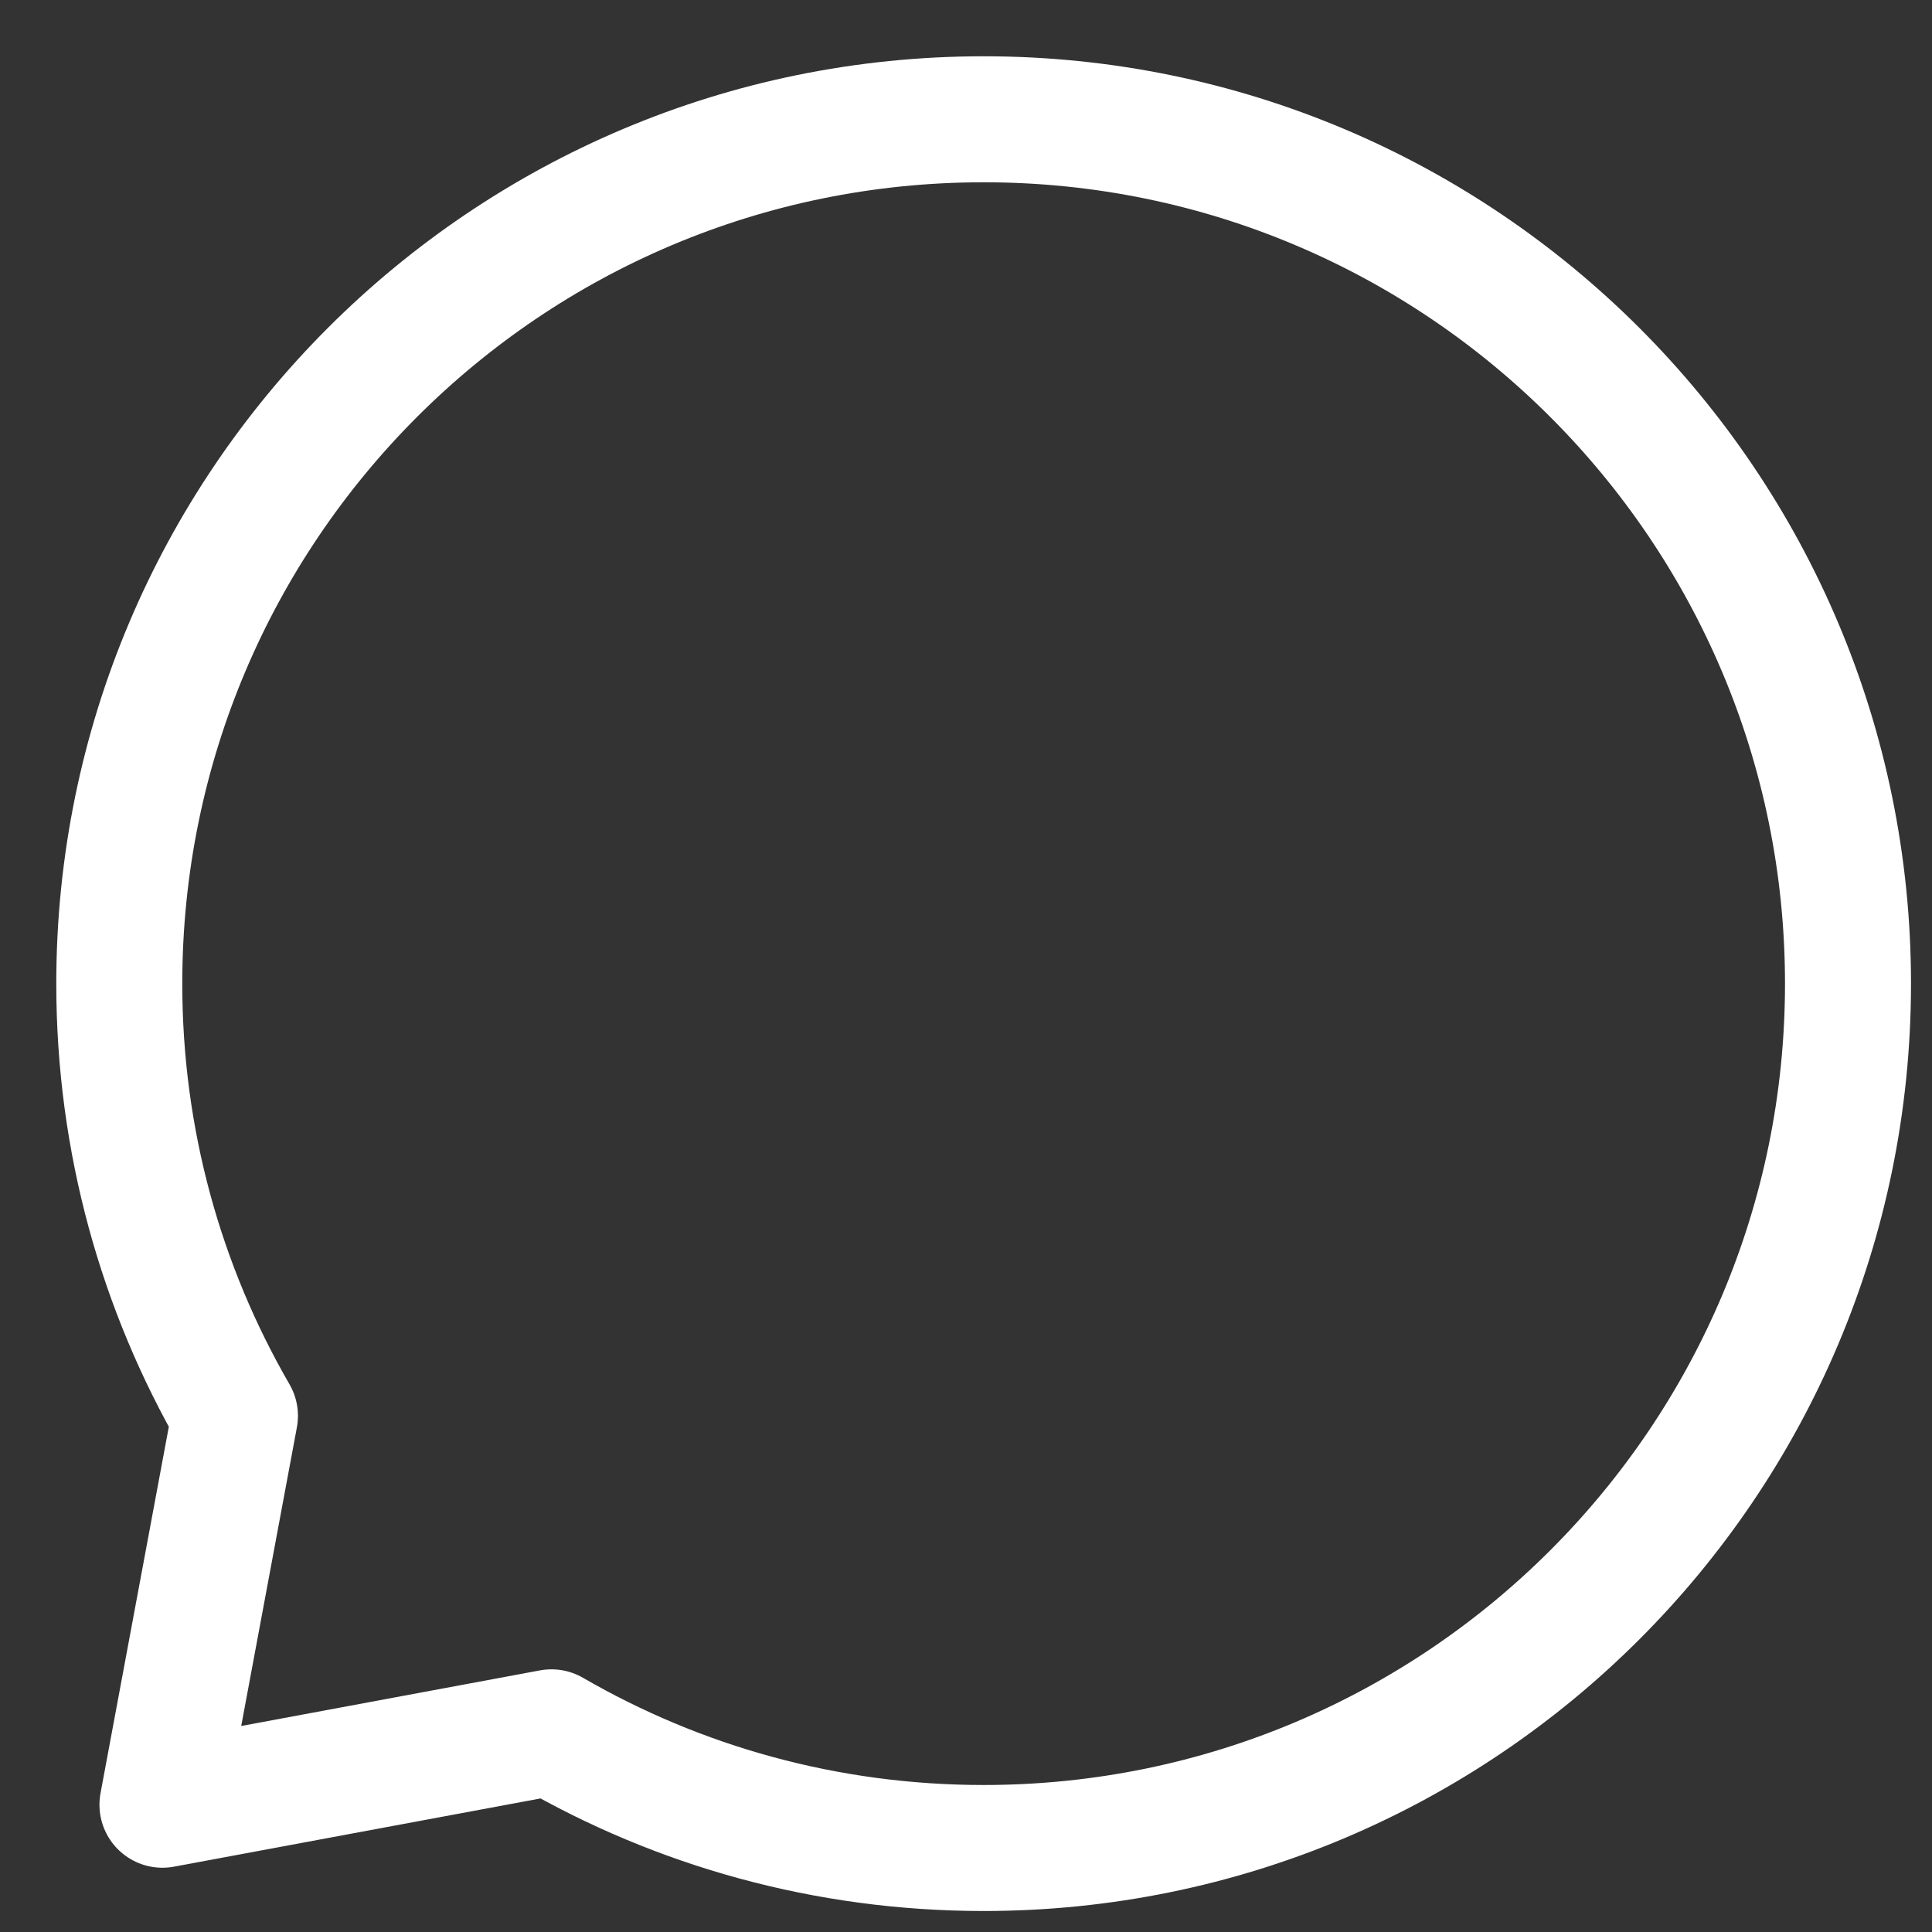 <svg width="23" height="23" viewBox="0 0 23 23" fill="none" xmlns="http://www.w3.org/2000/svg">
<rect x="0" y="0" width="23" height="23" fill="#333333" stroke="none"/>
<path d="M11.71 22C17.393 22 22 17.393 22 11.71C22 6.027 17.393 1.42 11.71 1.42C6.027 1.42 1.42 6.027 1.42 11.71C1.42 13.584 1.921 15.341 2.797 16.855L1.934 21.485L6.565 20.623C8.078 21.499 9.836 22 11.71 22Z" stroke="white" stroke-width="1.5" stroke-linecap="round" stroke-linejoin="round"/>
</svg>
